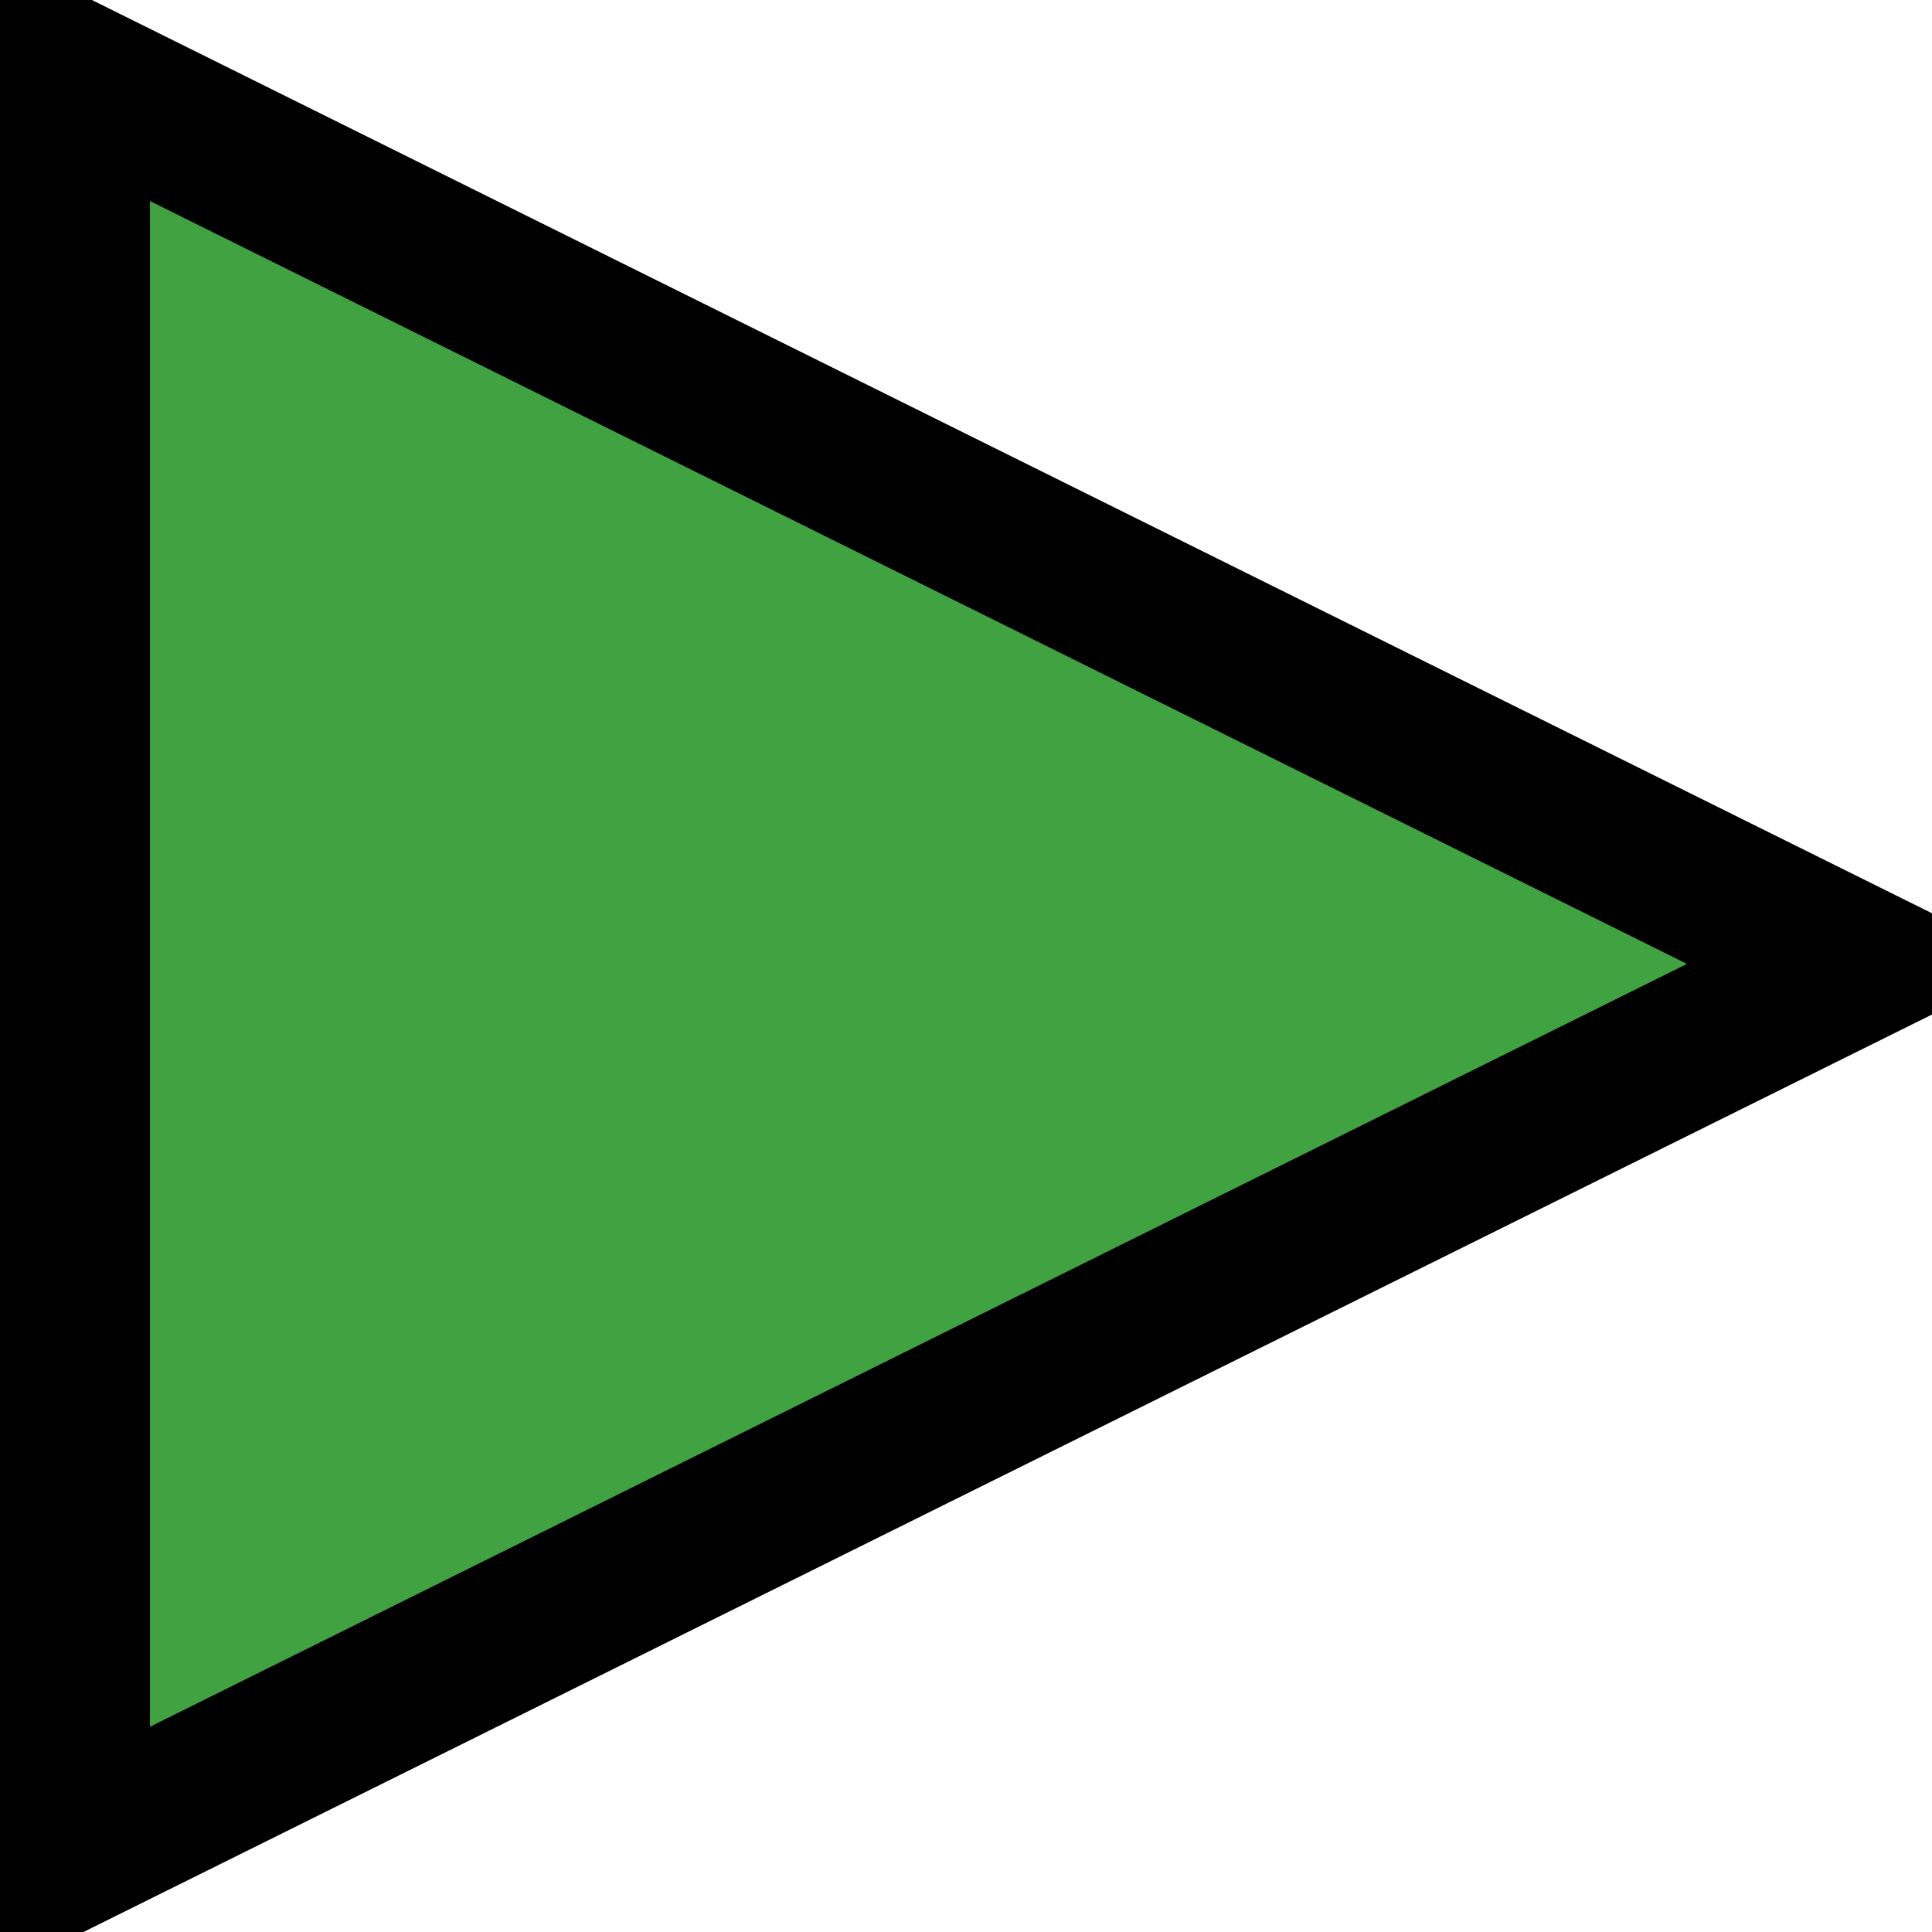 <svg width="100" height="100" xmlns="http://www.w3.org/2000/svg" version="1.1">

 <g transform="matrix(1, 0, 0, 1, 0.448, -0.248)">
  <title>Layer 1</title>
  <g id="g-1" transform="matrix(1.172 0 0 1.164 -0.845 4.365)" display=" inline">
   <path fill=" rgb(65, 162, 65)" id="path-1" d="m3.535,78.789l0,-78.928l78.97,39.464l-78.97,39.464z" stroke=" rgb(0, 0, 0)" stroke-width="6.851" stroke-miterlimit="4" stroke-dasharray=" none" stroke-linejoin=" round"/>
  </g>
 </g>
</svg>